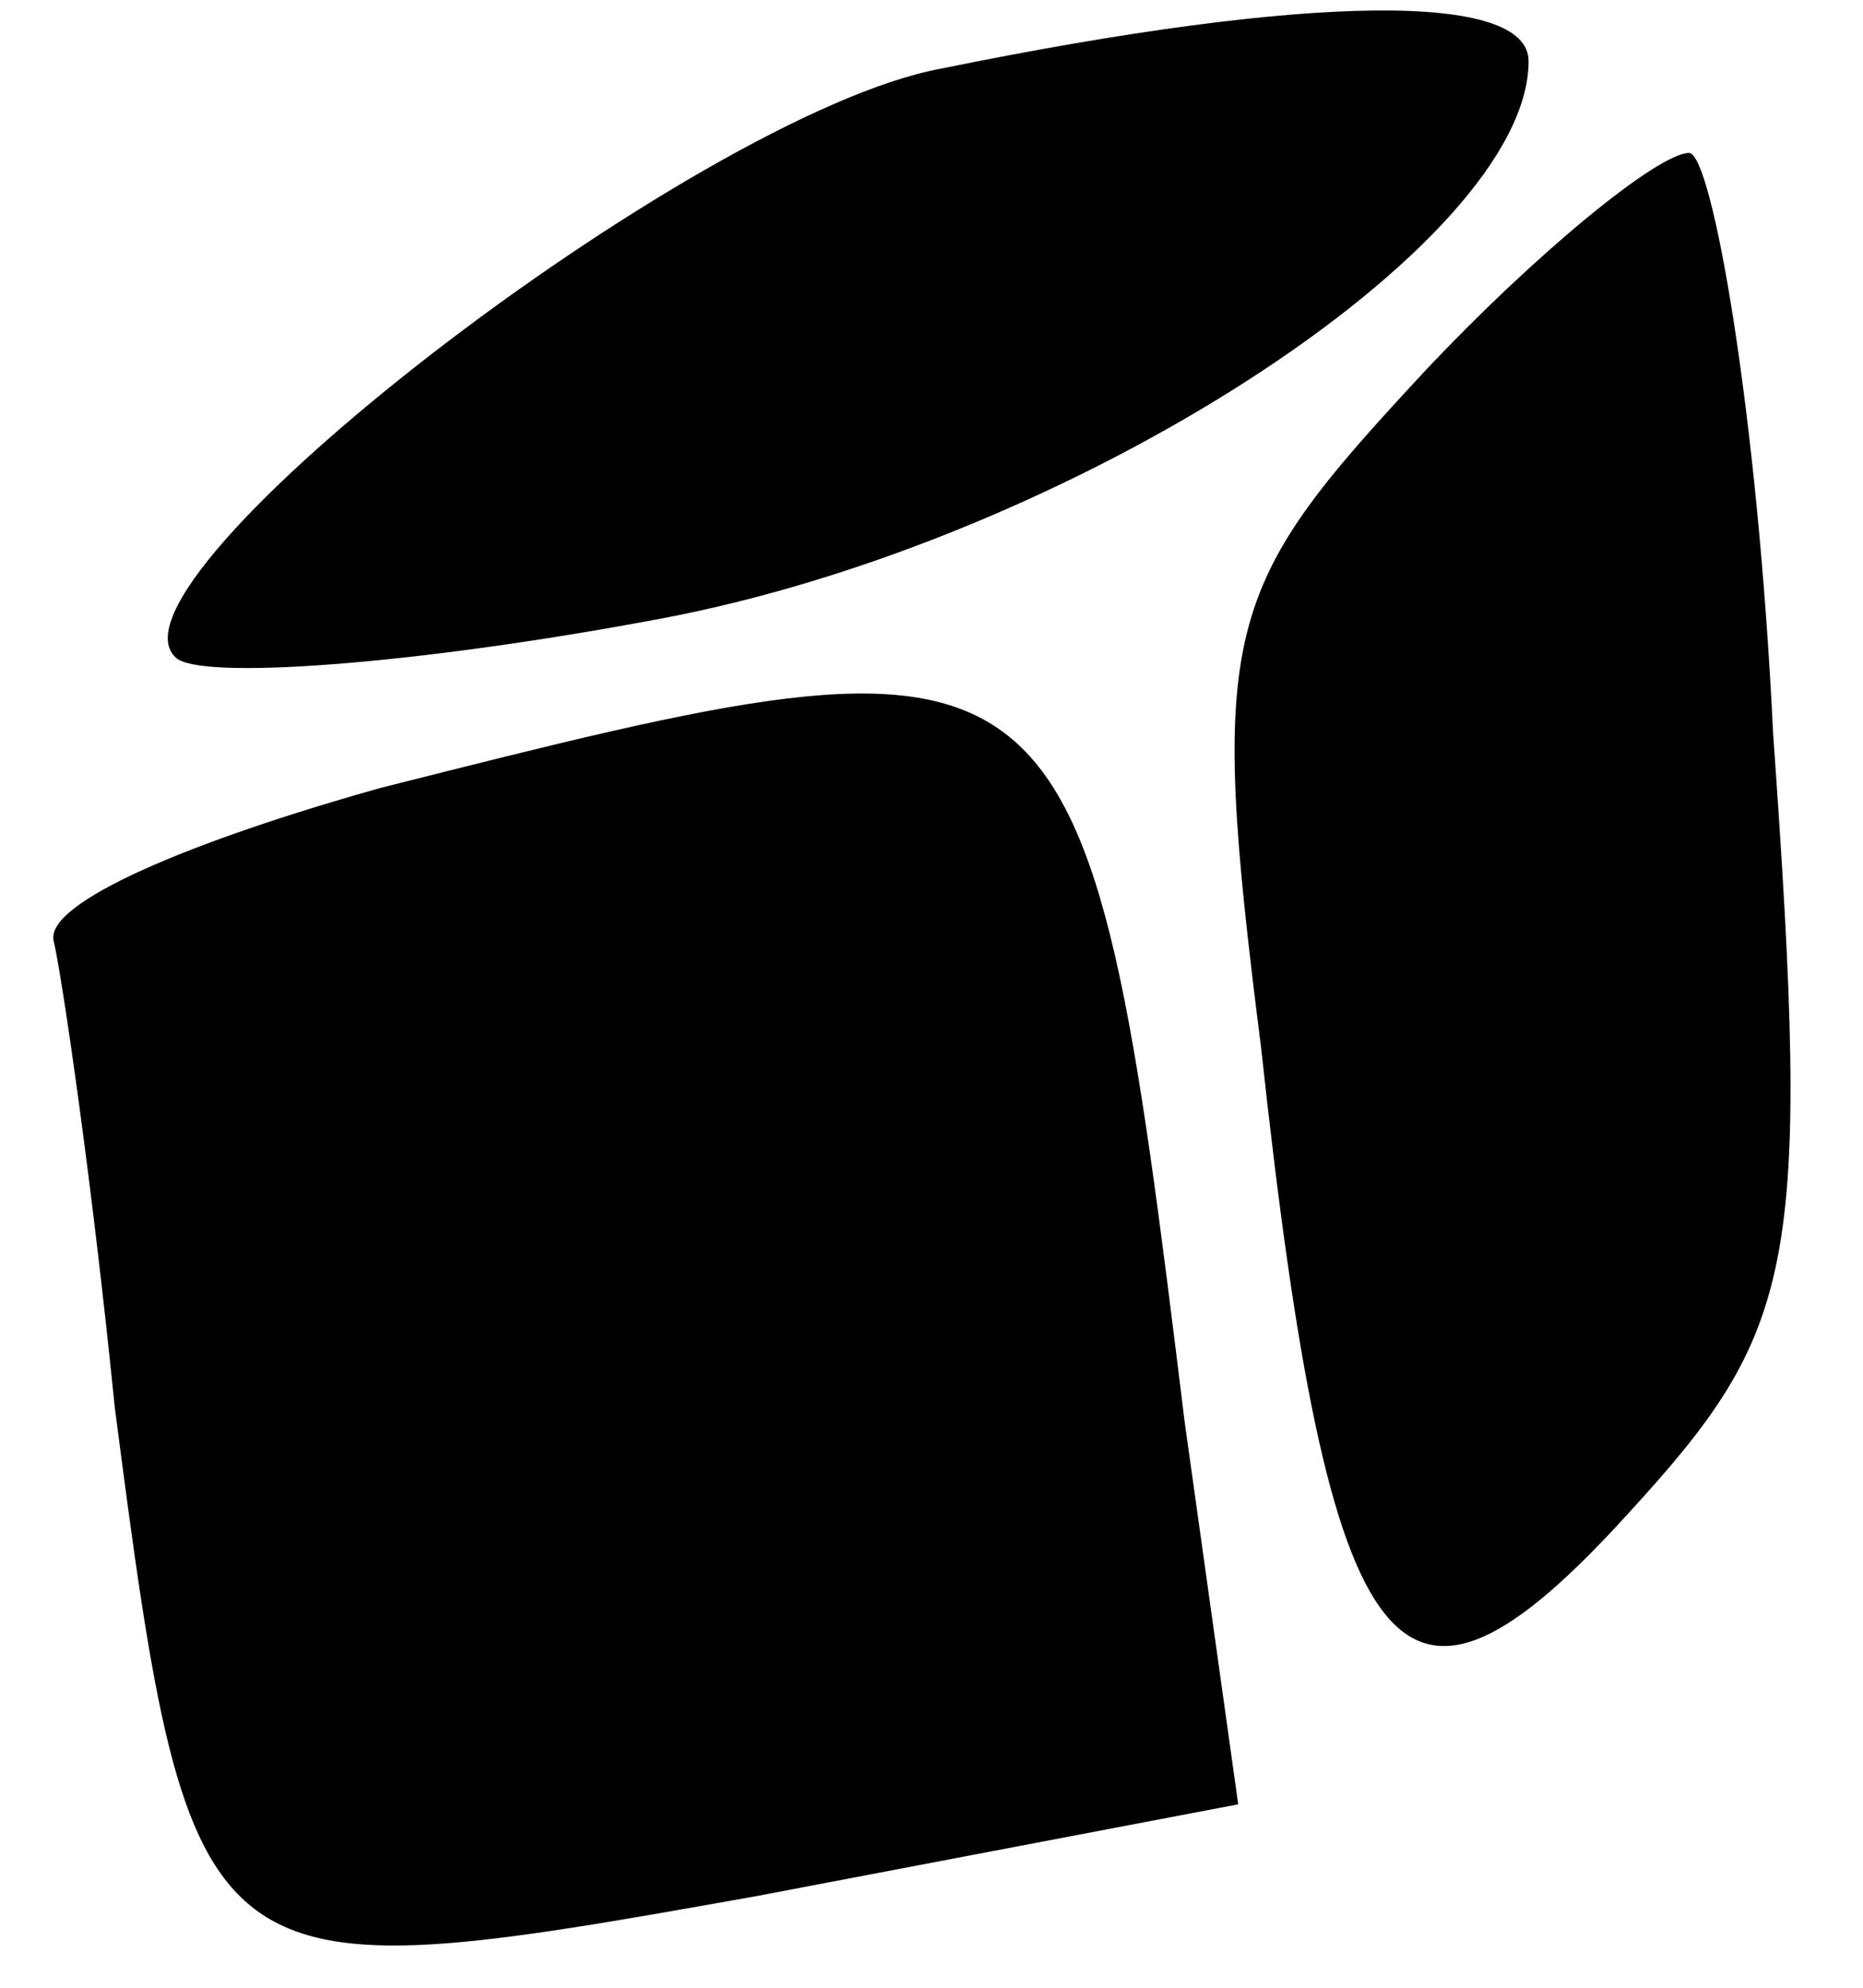 <!-- Generated by IcoMoon.io -->
<svg version="1.1" xmlns="http://www.w3.org/2000/svg" width="30" height="32" viewBox="0 0 30 32">
<title>die</title>
<path d="M15.138 1.108c-3.938 0.738-13.662 8.246-12.308 9.477 0.369 0.369 3.815 0.123 7.754-0.615 6.646-1.231 14.031-6.031 14.031-8.985 0-1.108-3.446-1.108-9.477 0.123zM22.892 6.031c-3.2 3.446-3.446 4.062-2.585 10.831 1.108 10.215 2.215 11.569 5.908 7.508 2.708-2.954 2.954-3.938 2.338-12.554-0.246-5.169-0.985-9.354-1.354-9.354-0.492 0-2.462 1.6-4.308 3.569zM6.154 12.677c-3.077 0.862-5.415 1.846-5.292 2.462 0.123 0.492 0.615 3.815 0.985 7.508 1.231 9.477 1.354 9.477 10.338 7.877l7.754-1.477-0.862-6.154c-1.6-13.046-1.723-13.046-12.923-10.215z"></path>
</svg>
